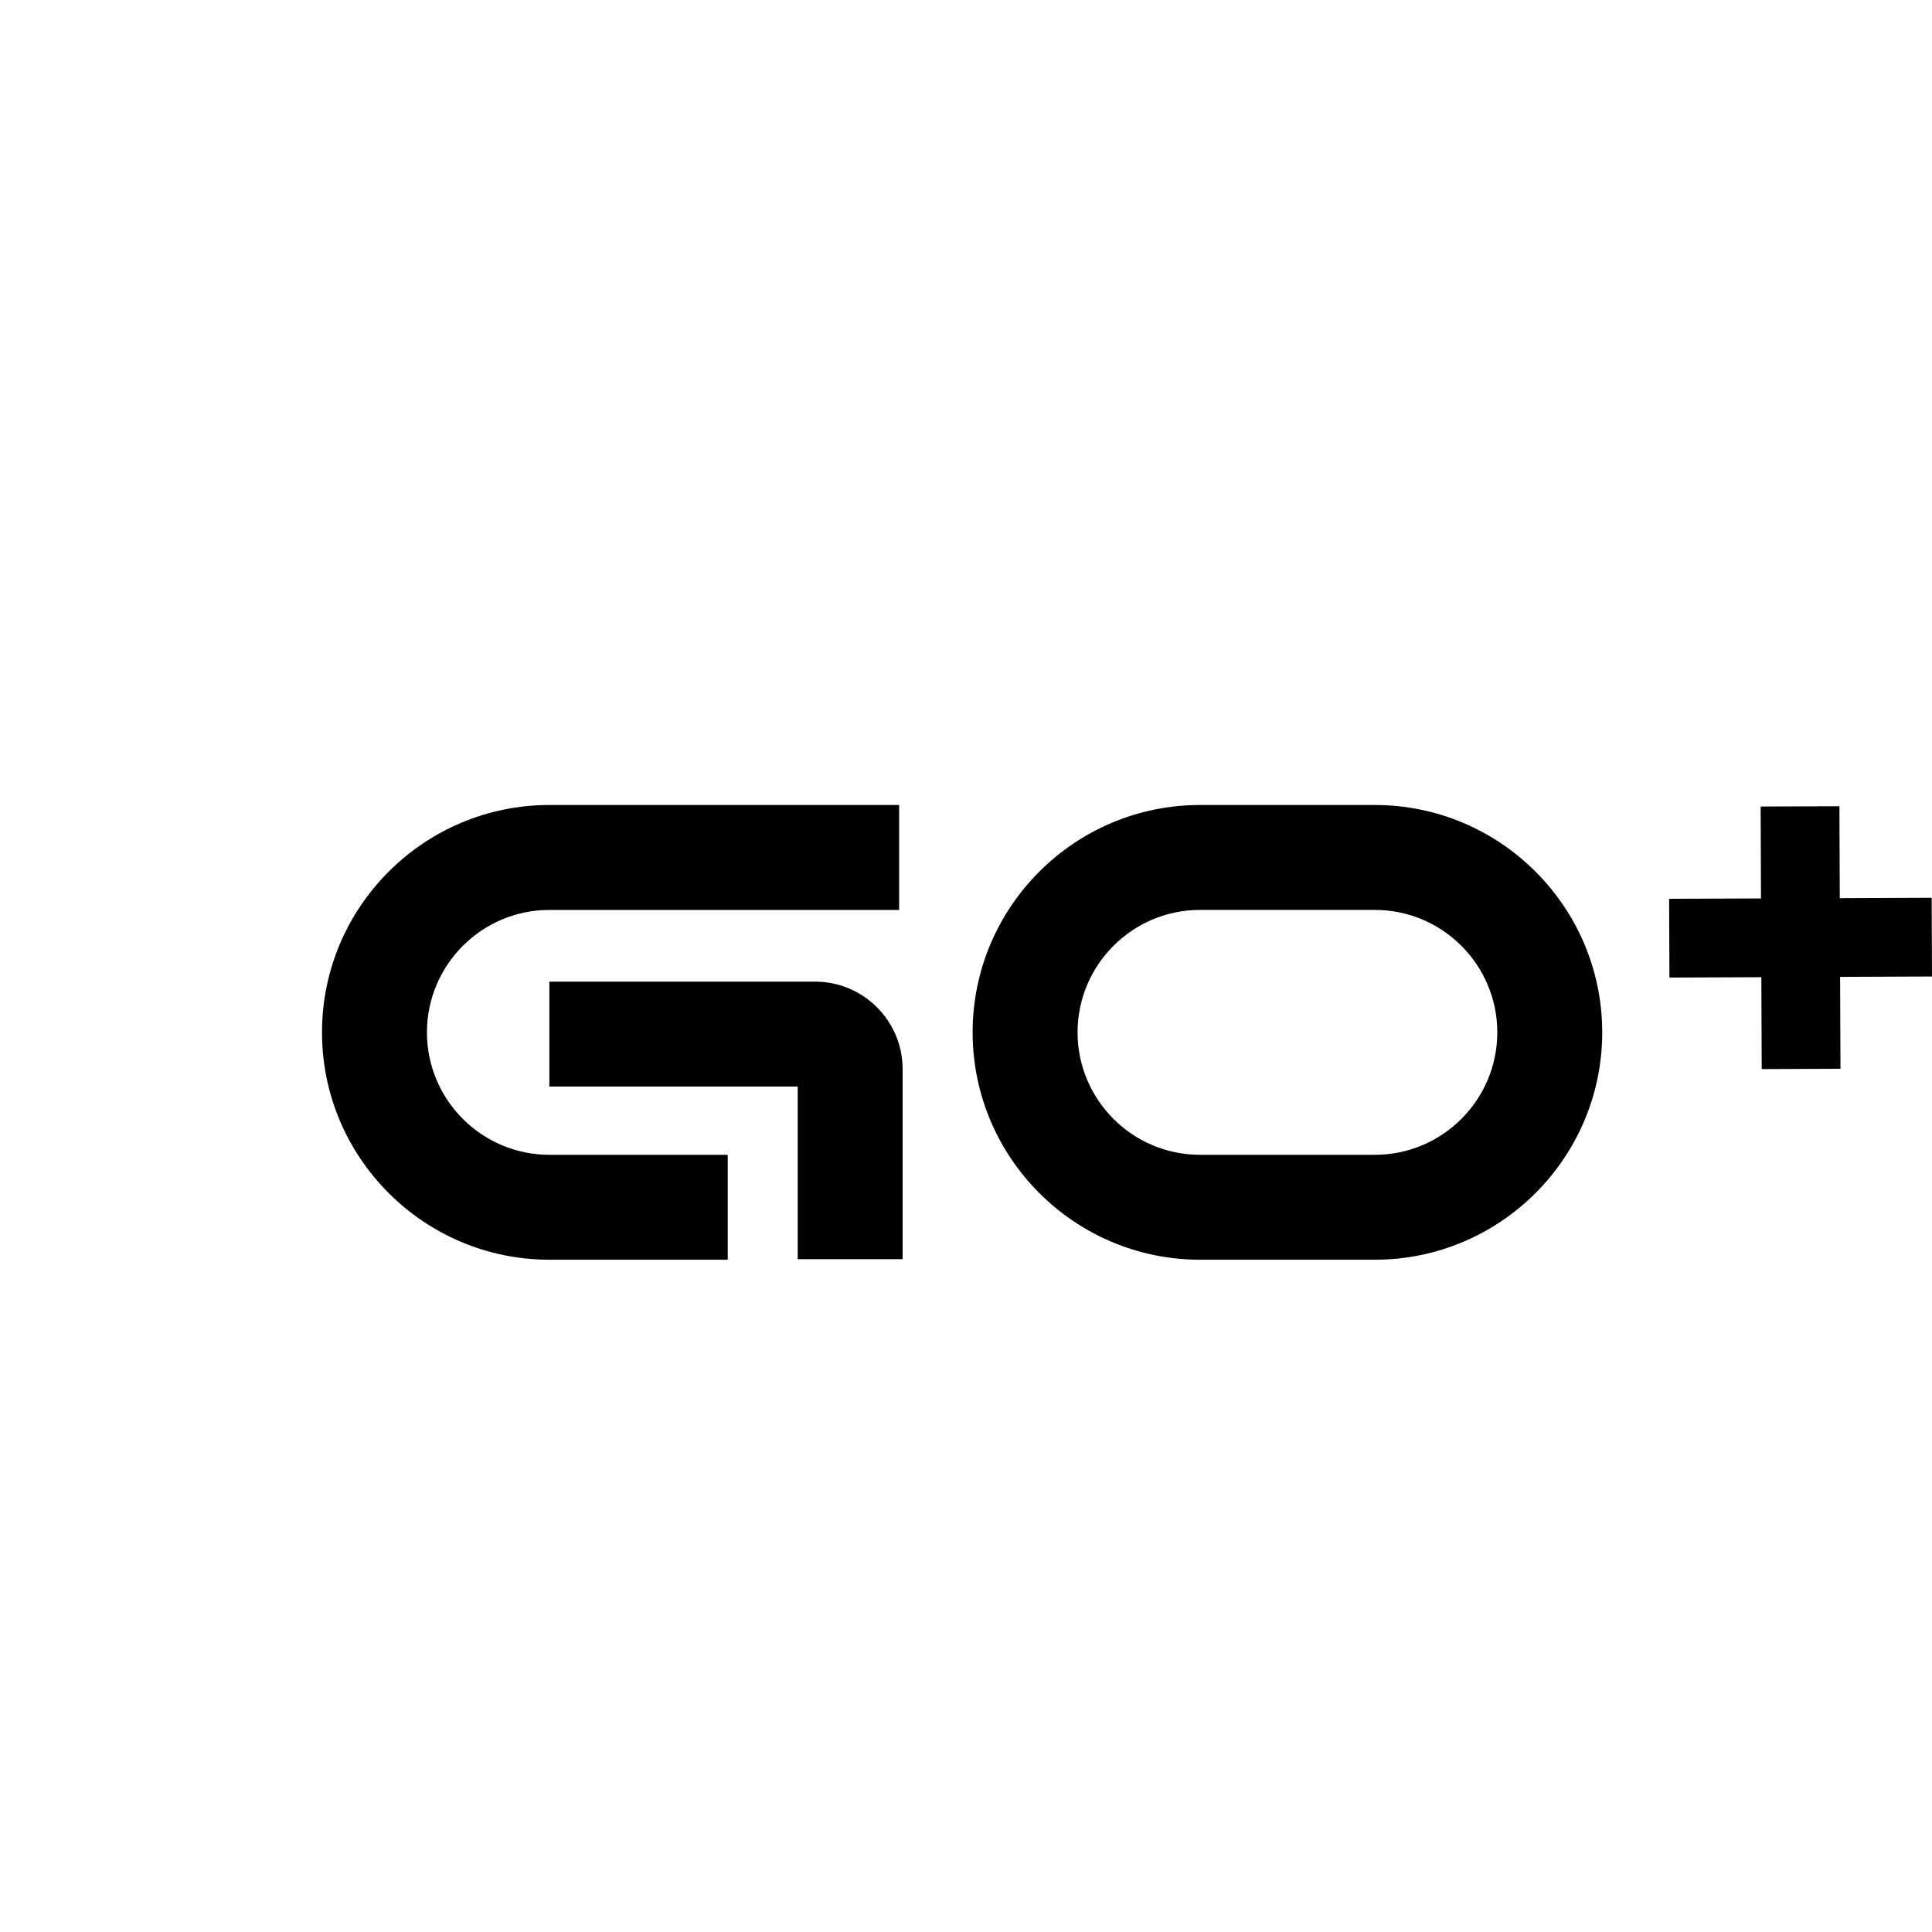 <svg width="72" height="72" viewBox="-12 -30 72 72" fill="none" xmlns="http://www.w3.org/2000/svg"><path fill="black" fill-rule="evenodd" clip-rule="evenodd" d="M8.473 0C3.801 0 0 3.801 0 8.473C0 13.145 3.801 16.946 8.473 16.946H15.121V13.036H8.473C5.958 13.036 3.911 10.989 3.911 8.473C3.911 5.958 5.958 3.911 8.473 3.911H21.508V0H8.473ZM17.728 10.493V16.925H21.638V9.842C21.638 8.045 20.176 6.583 18.379 6.583H8.473V10.493H17.728ZM32.72 0C28.048 0 24.247 3.801 24.247 8.473C24.247 13.145 28.048 16.946 32.72 16.946H39.237C43.91 16.946 47.71 13.145 47.71 8.473C47.71 3.801 43.91 0 39.237 0H32.72ZM32.72 13.036C30.204 13.036 28.158 10.988 28.158 8.473C28.158 5.957 30.204 3.91 32.72 3.91H39.238C41.754 3.91 43.8 5.958 43.8 8.473C43.8 10.988 41.754 13.036 39.238 13.036H32.72ZM56.563 3.471L56.55 0.046L53.614 0.057L53.627 3.482L50.203 3.496L50.215 6.431L53.64 6.417L53.654 9.842L56.589 9.83L56.575 6.405L60 6.391L59.988 3.457L56.563 3.471Z"></path></svg>